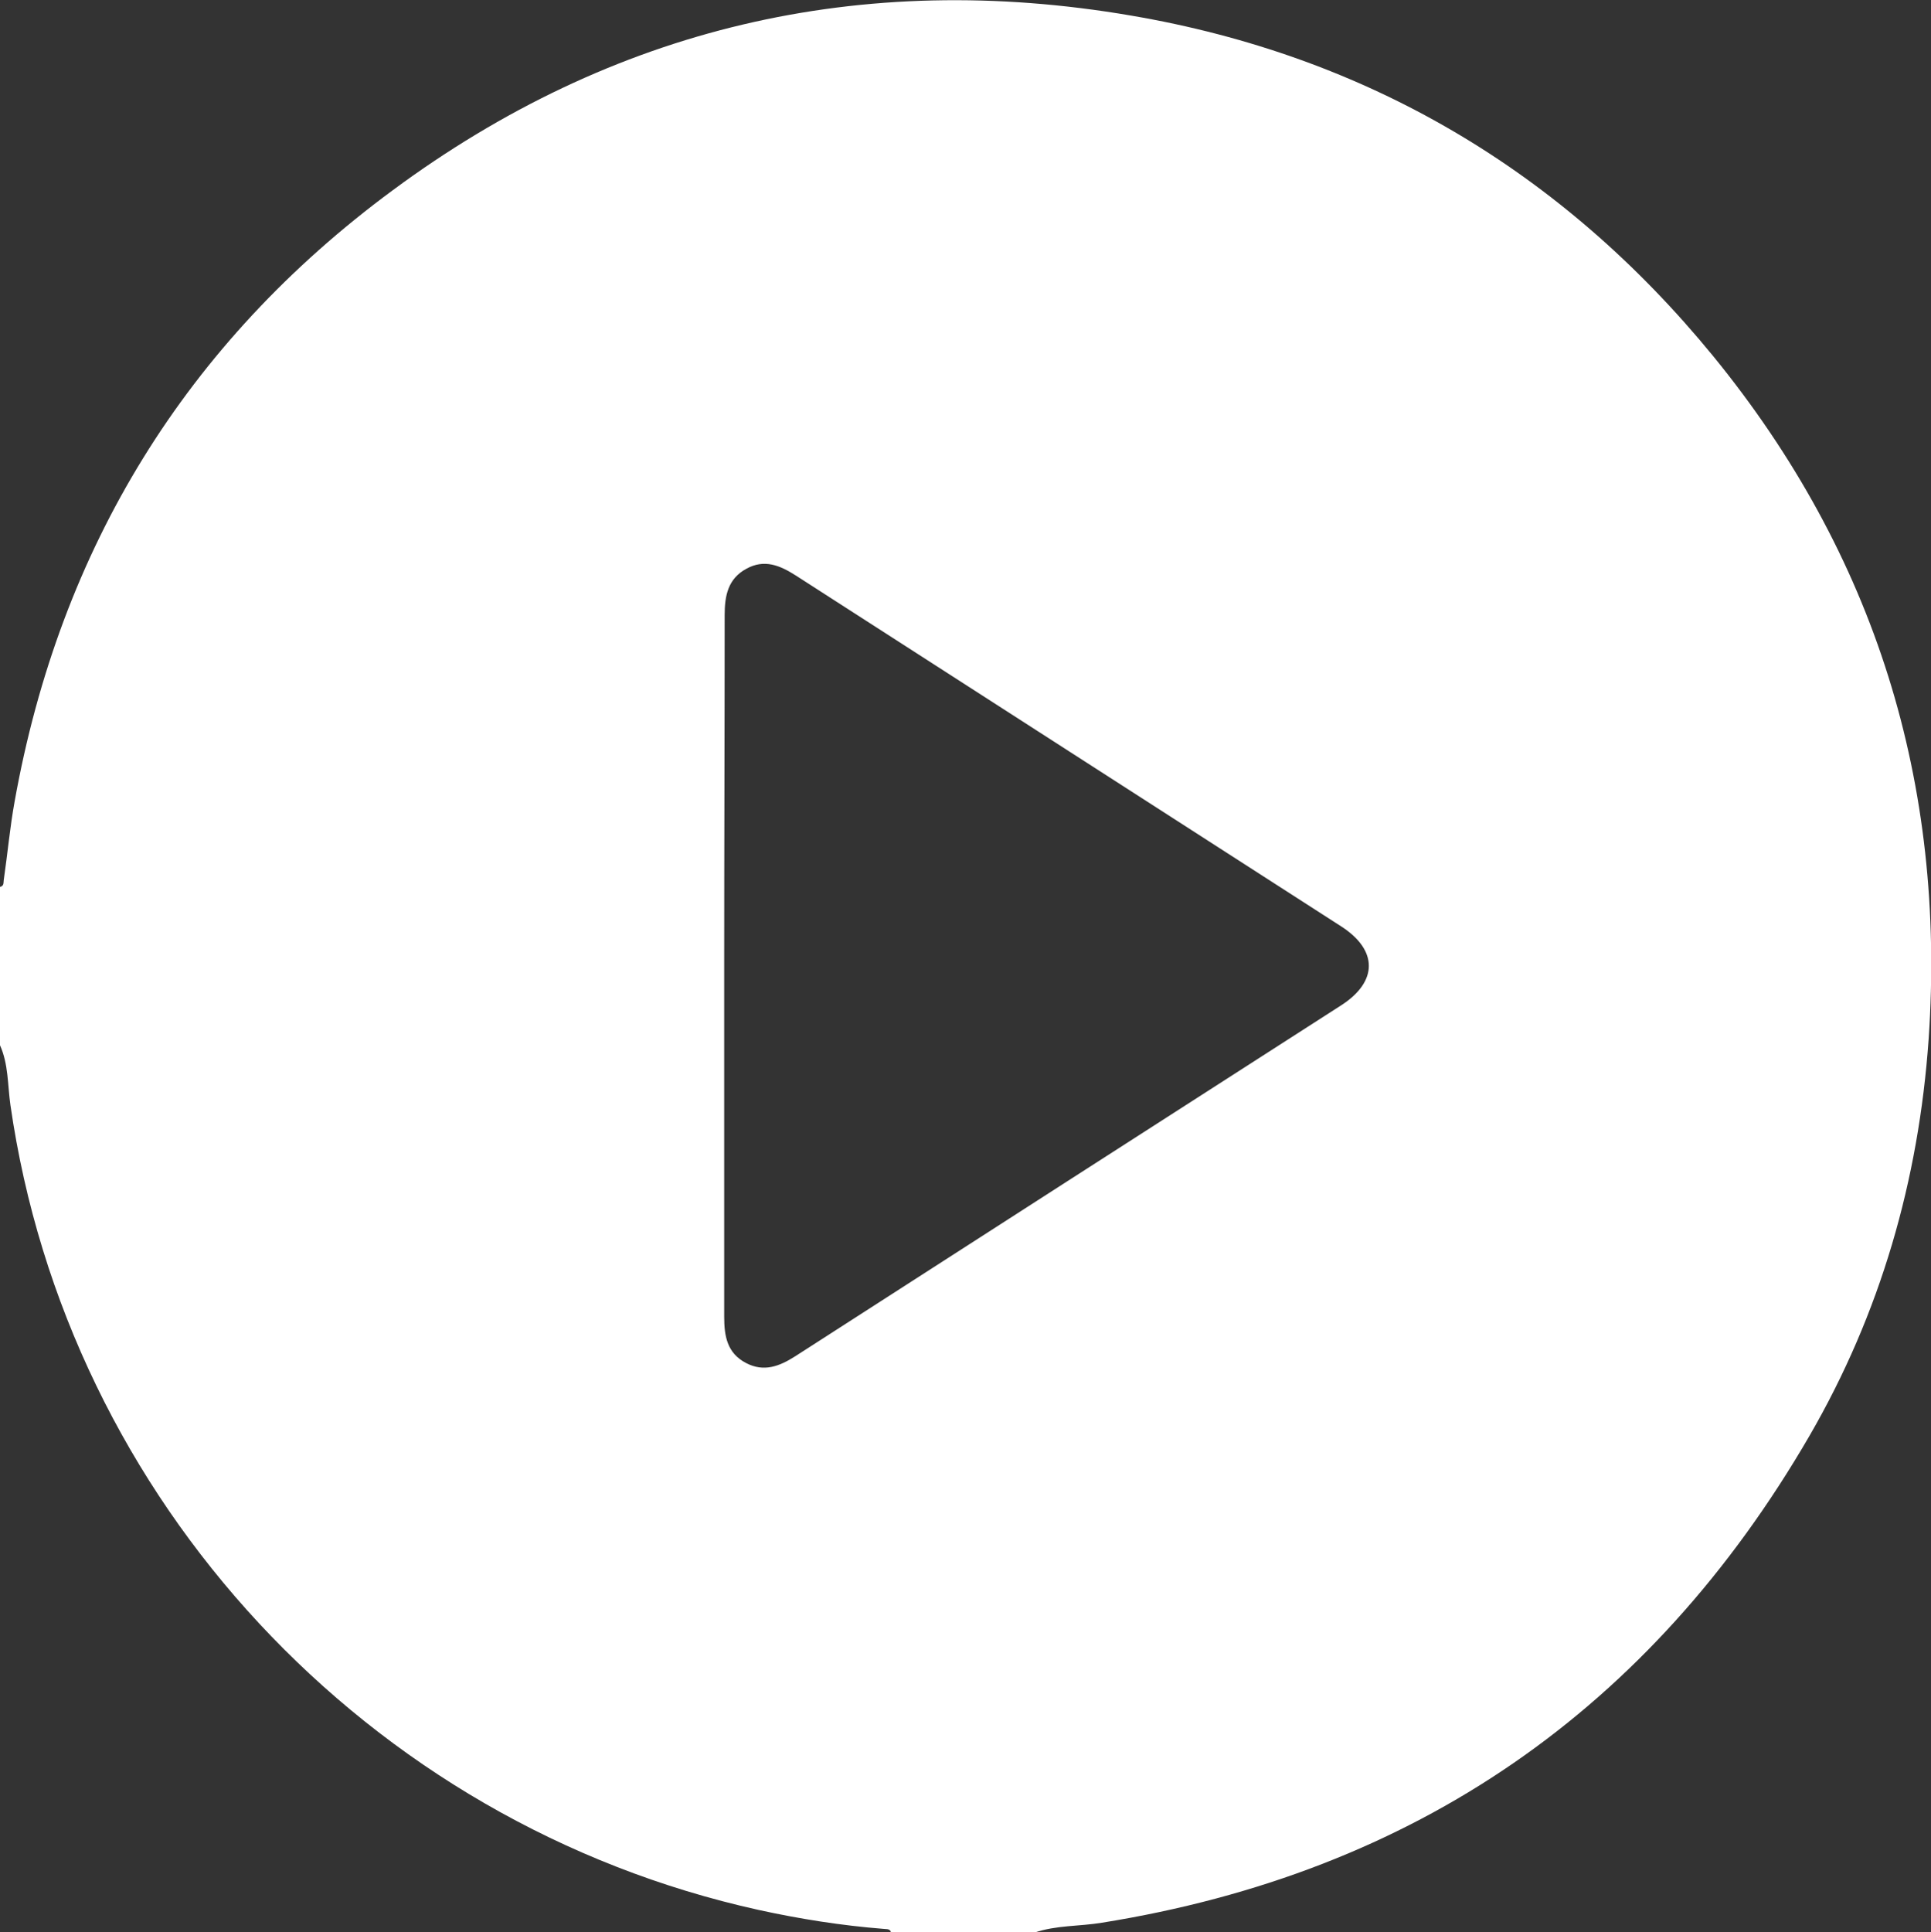 <?xml version="1.0" encoding="utf-8"?>
<!-- Generator: Adobe Illustrator 24.3.0, SVG Export Plug-In . SVG Version: 6.00 Build 0)  -->
<svg version="1.1" id="Layer_1" xmlns="http://www.w3.org/2000/svg" xmlns:xlink="http://www.w3.org/1999/xlink" x="0px" y="0px"
	 width="408.5px" height="408.7px" viewBox="0 0 408.5 408.7" style="enable-background:new 0 0 408.5 408.7;" xml:space="preserve"
	>
<rect x="0" y="0" width="408.5" height="408.7" fill="#333333" stroke="none"/>
<style type="text/css">
	.st0{fill:#FFFFFF;}
</style>
<g>
	<path class="st0" d="M0,221.1c0-11.2,0-22.3,0-33.5c0.9-0.2,0.7-0.9,0.8-1.5c0.8-5.5,1.3-11.1,2.3-16.6
		C12.7,115.9,39.4,72.5,83,40.3c46.6-34.5,99.1-46.8,156.3-37c49.9,8.5,91.1,32.9,123.1,72c34.3,42,49.3,90.4,45.6,144.5
		c-2.1,29.9-10.2,58-25.2,83.9c-33.6,57.9-83.5,92.4-149.7,103c-4.8,0.8-9.6,0.5-14.3,2.1c-10.1,0-20.2,0-30.3,0
		c-0.2-0.9-0.9-0.7-1.6-0.8c-8.9-0.7-17.7-2.1-26.4-4C77.7,385.7,14.2,317.4,2.2,233.7C1.6,229.5,1.8,225.1,0,221.1z M153.2,203.9
		c0,24.9,0,49.7,0,74.6c0,4.1,0.6,7.7,4.6,9.8c3.8,2,7.1,0.7,10.4-1.4c38.5-24.8,77-49.5,115.6-74.3c7.7-5,7.7-11.6,0-16.6
		c-38.5-24.8-77-49.5-115.5-74.3c-3.3-2.1-6.6-3.5-10.4-1.4c-3.9,2.1-4.6,5.7-4.6,9.8C153.3,154.7,153.2,179.3,153.2,203.9z"/>
</g>
</svg>
